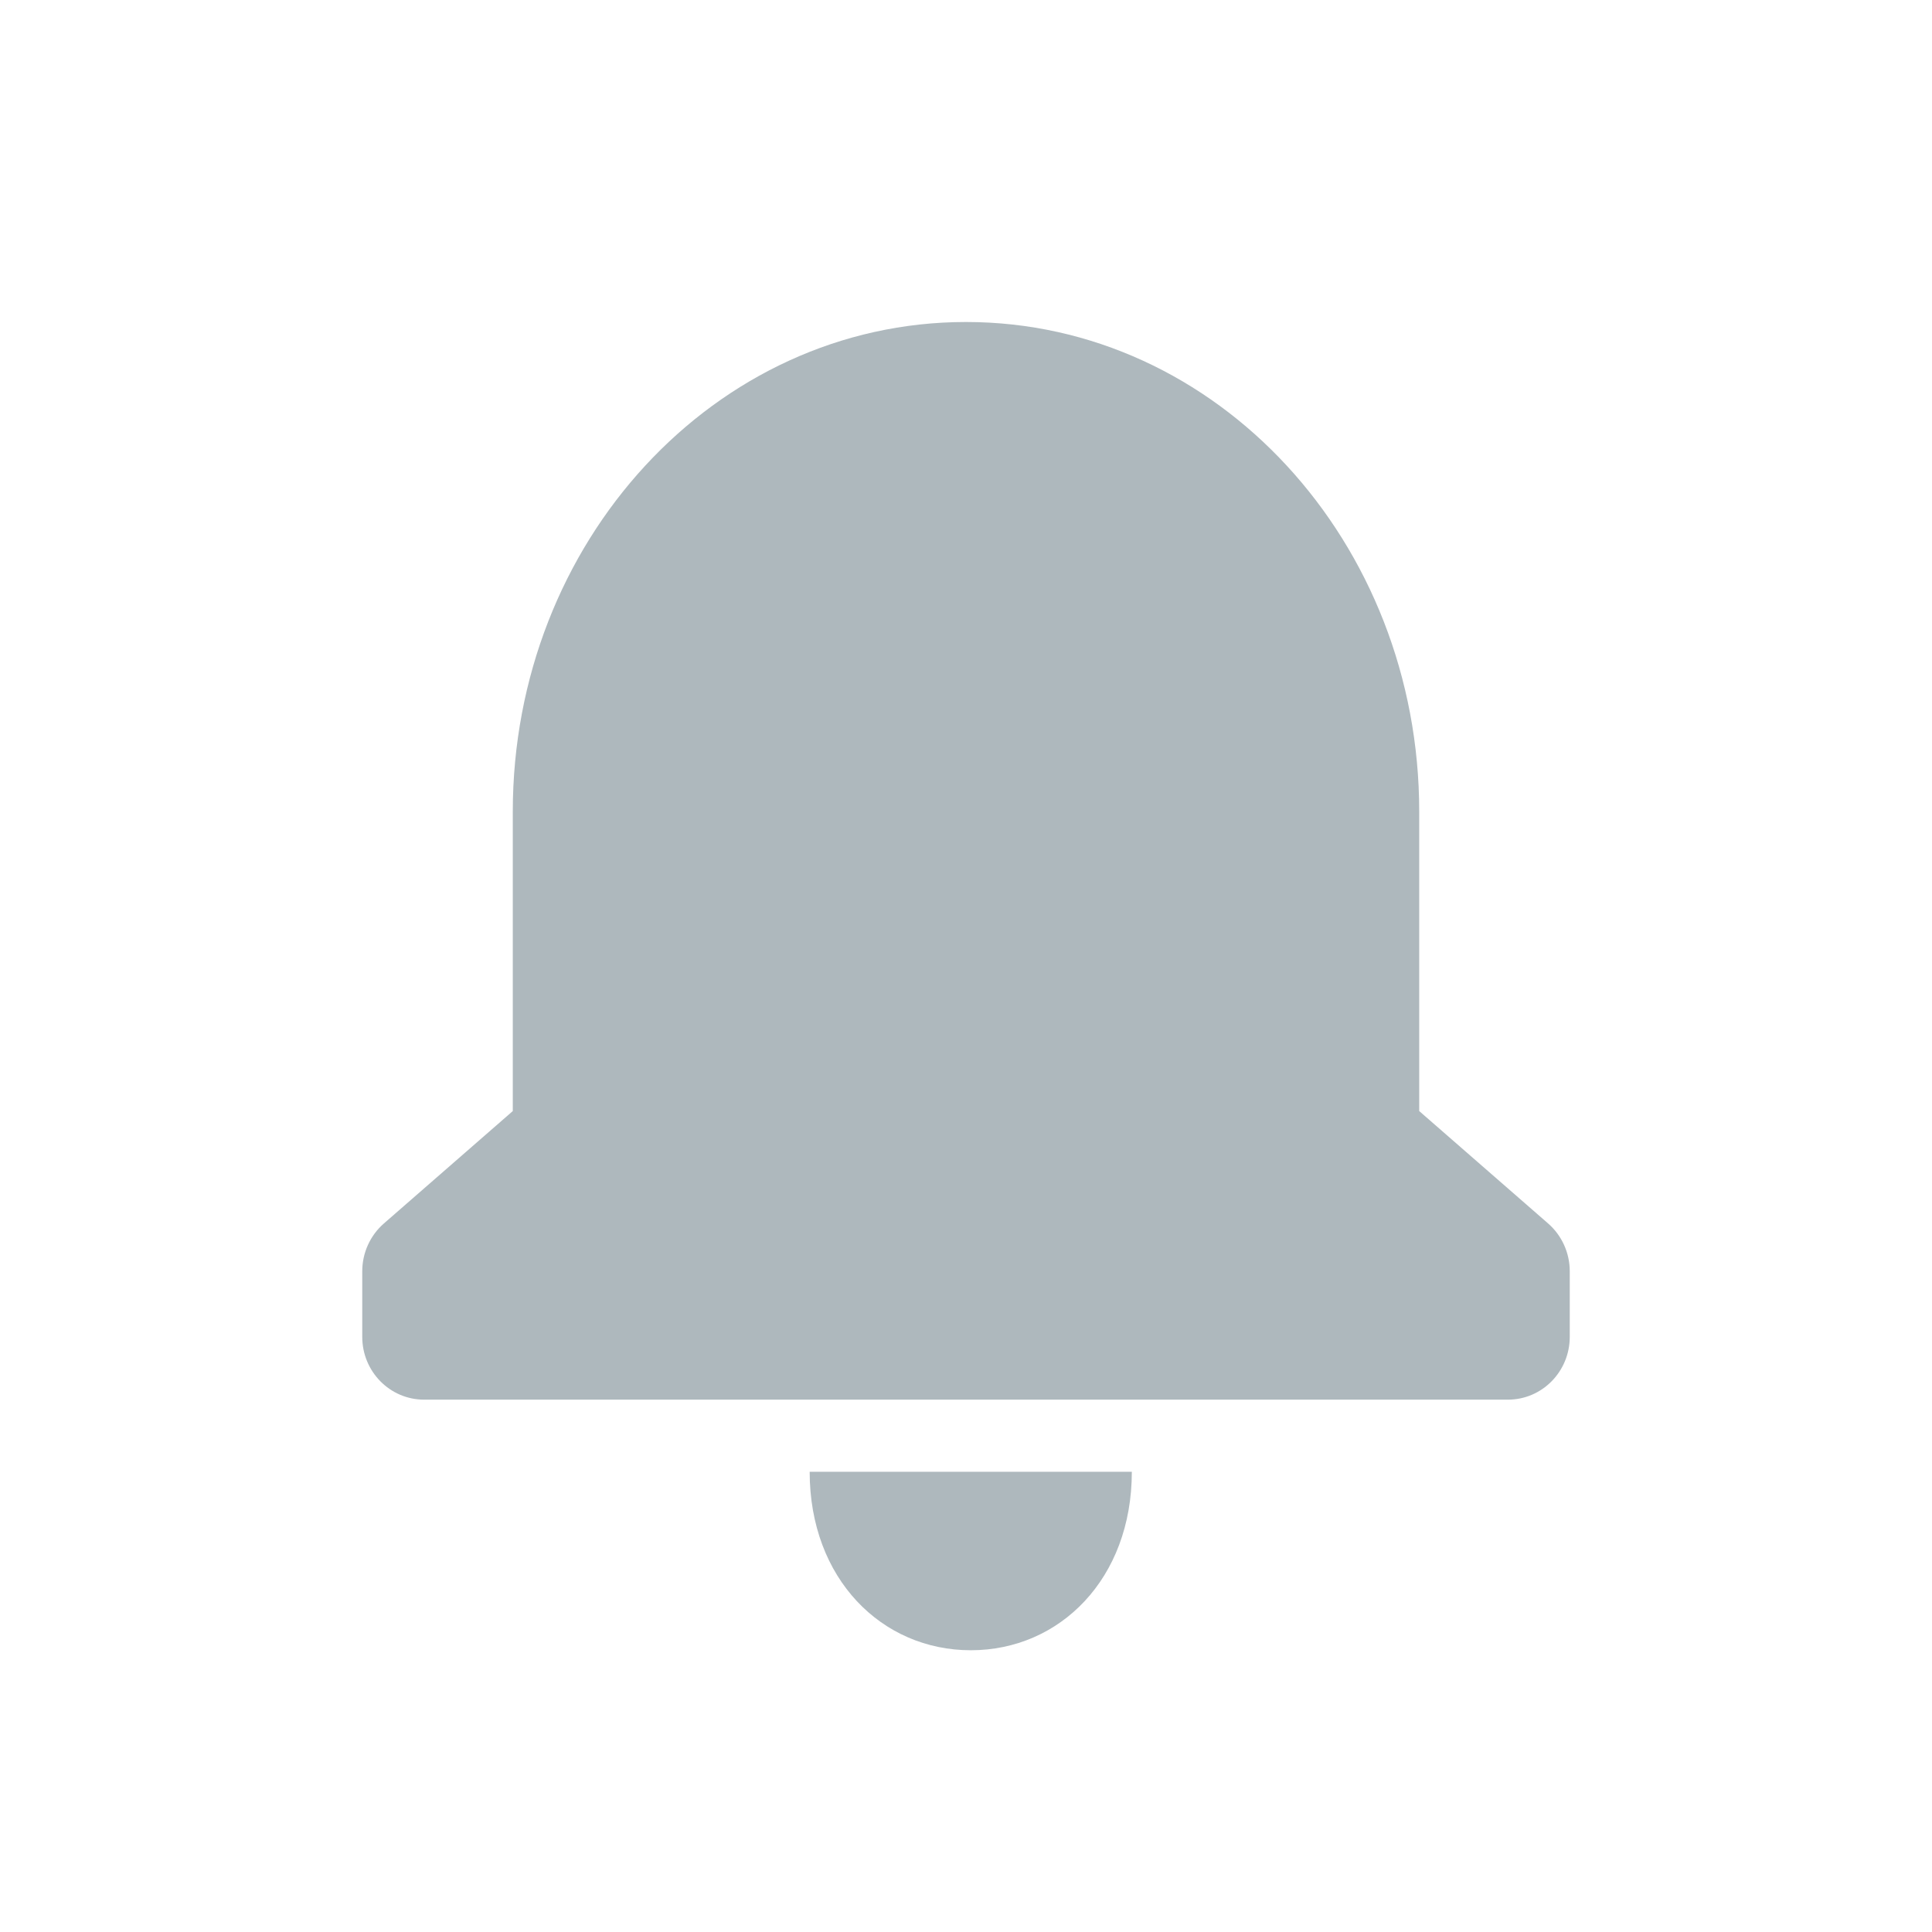 <svg xmlns="http://www.w3.org/2000/svg" width="24" height="24" viewBox="0 0 24 24">
    <g fill="none" fill-rule="evenodd">
        <g fill="#AEB8BD">
            <path d="M14.06 18.283c0 1.33-.896 2.217-2 2.217-1.106 0-2.002-.887-2.002-2.217h4.003zM12 4c3.122 0 5.63 2.735 5.63 6.082v3.72l1.602 1.397c.17.149.268.365.268.593v.815c0 .431-.344.78-.768.78H5.268c-.424 0-.768-.349-.768-.78v-.815c0-.228.098-.444.268-.593l1.602-1.397v-3.72C6.37 6.735 8.878 4 12 4z" transform="translate(-1754 -359) translate(1754 359)"/>
        </g>
    </g>
</svg>

